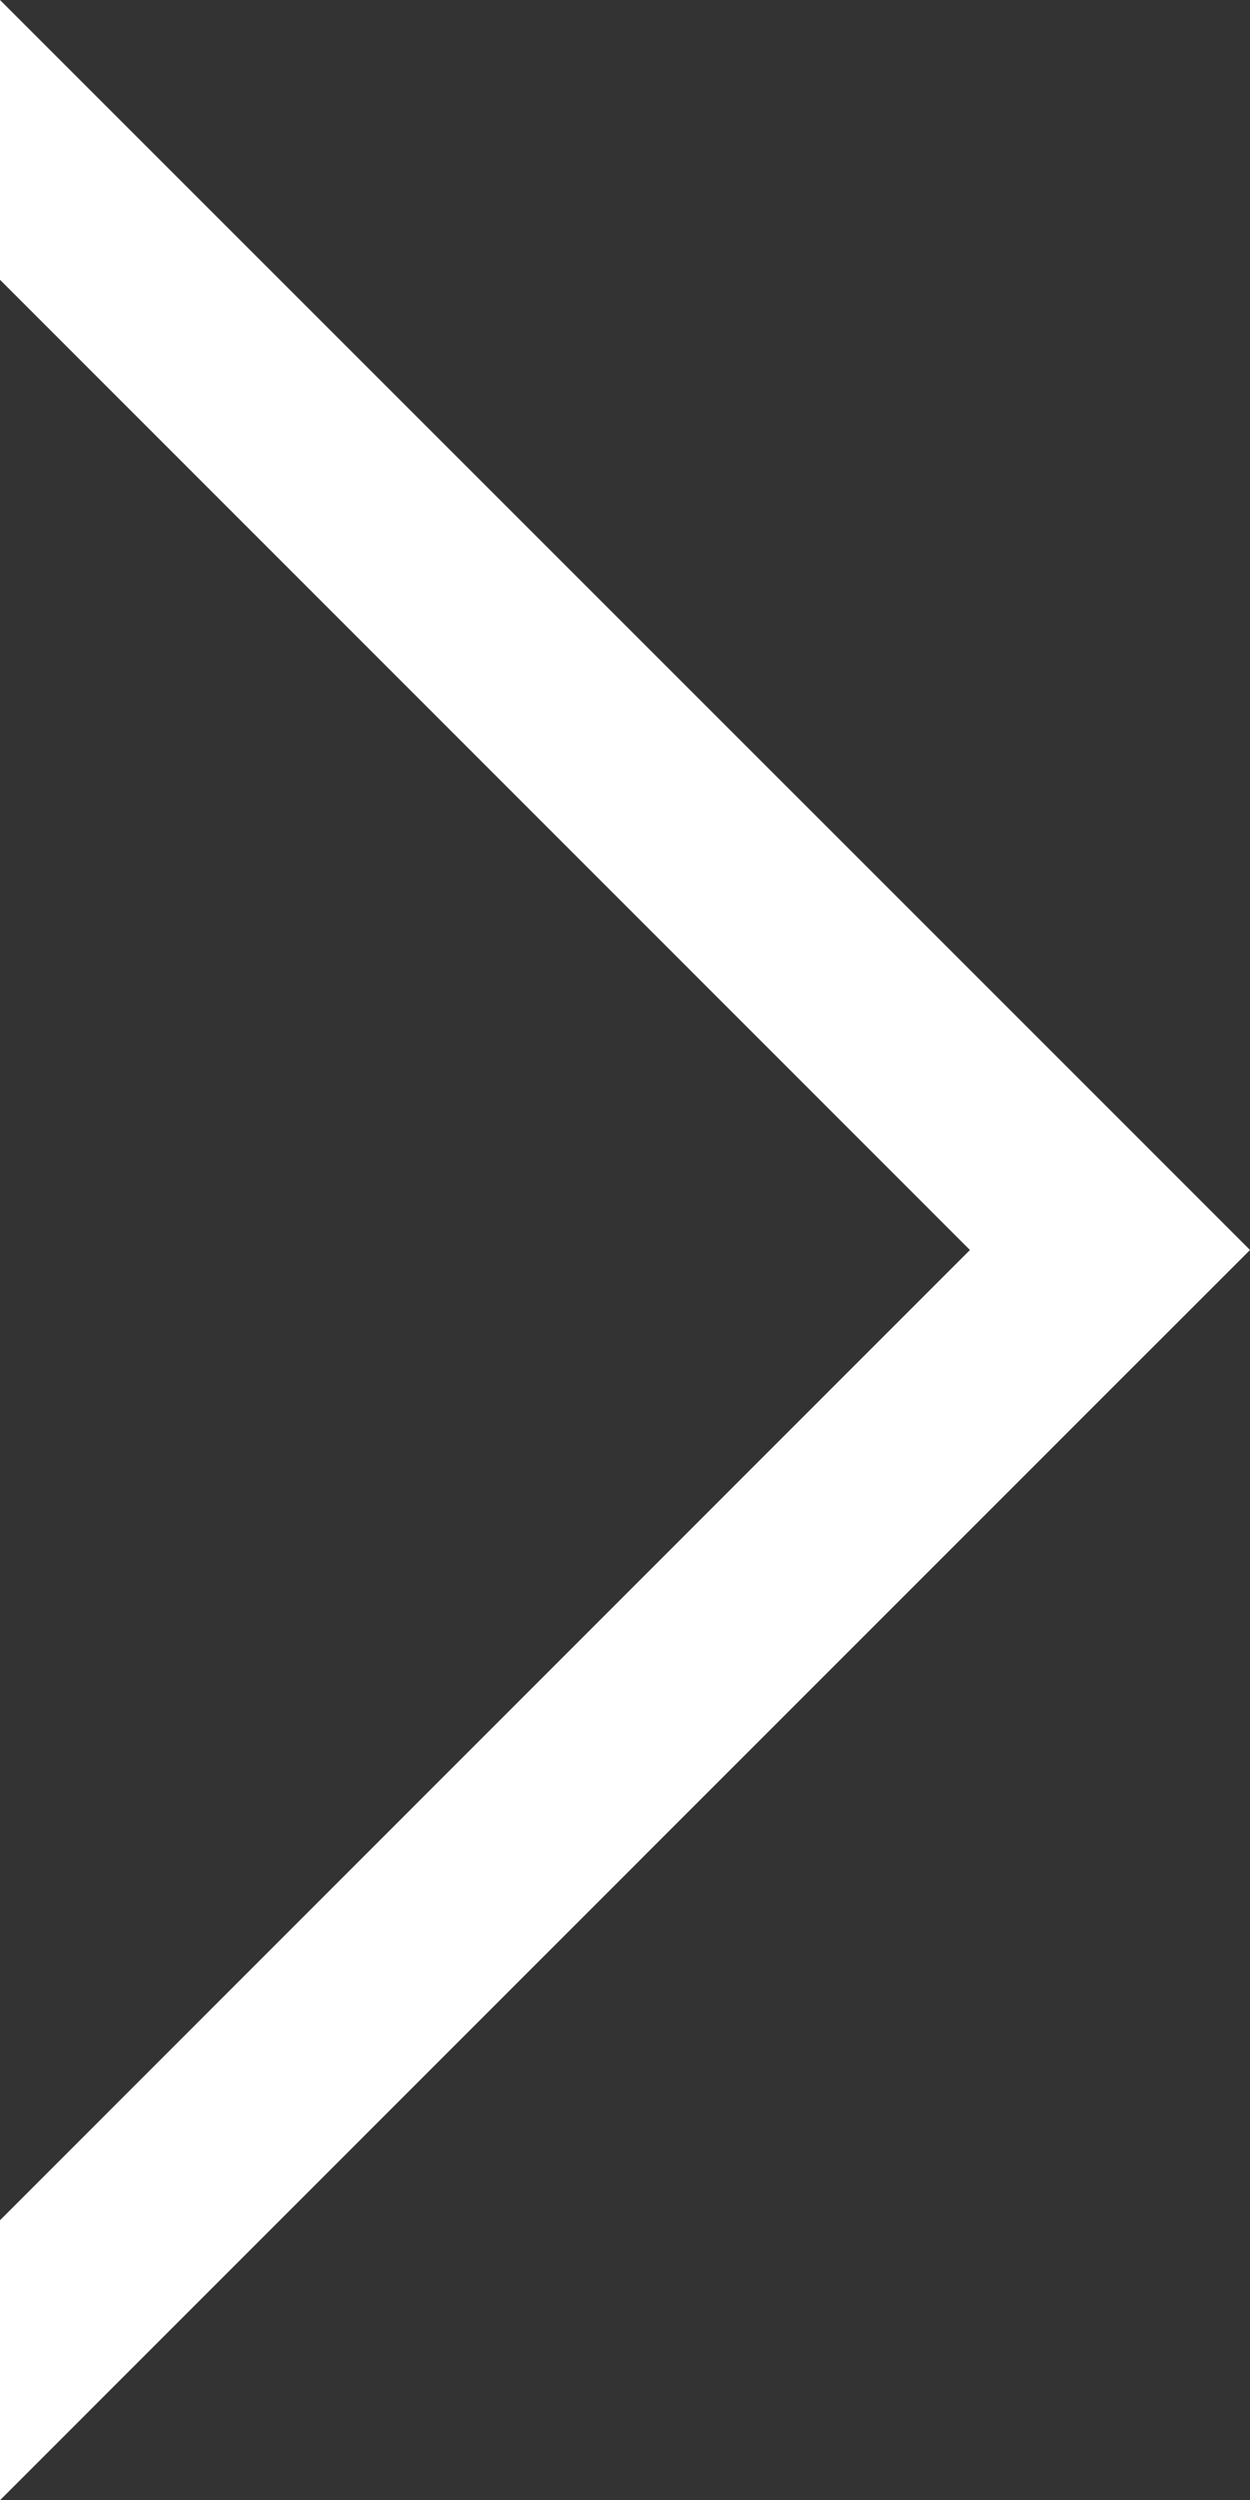 <svg xmlns="http://www.w3.org/2000/svg" width="28" height="56"><rect width="100%" height="100%" fill="#333333" stroke="none"/><path d="M0 0v6.267L21.727 28 0 49.734v6.271l24.862-24.868L28 28l-3.135-3.136z" fill="#fff" fill-rule="evenodd"/></svg>